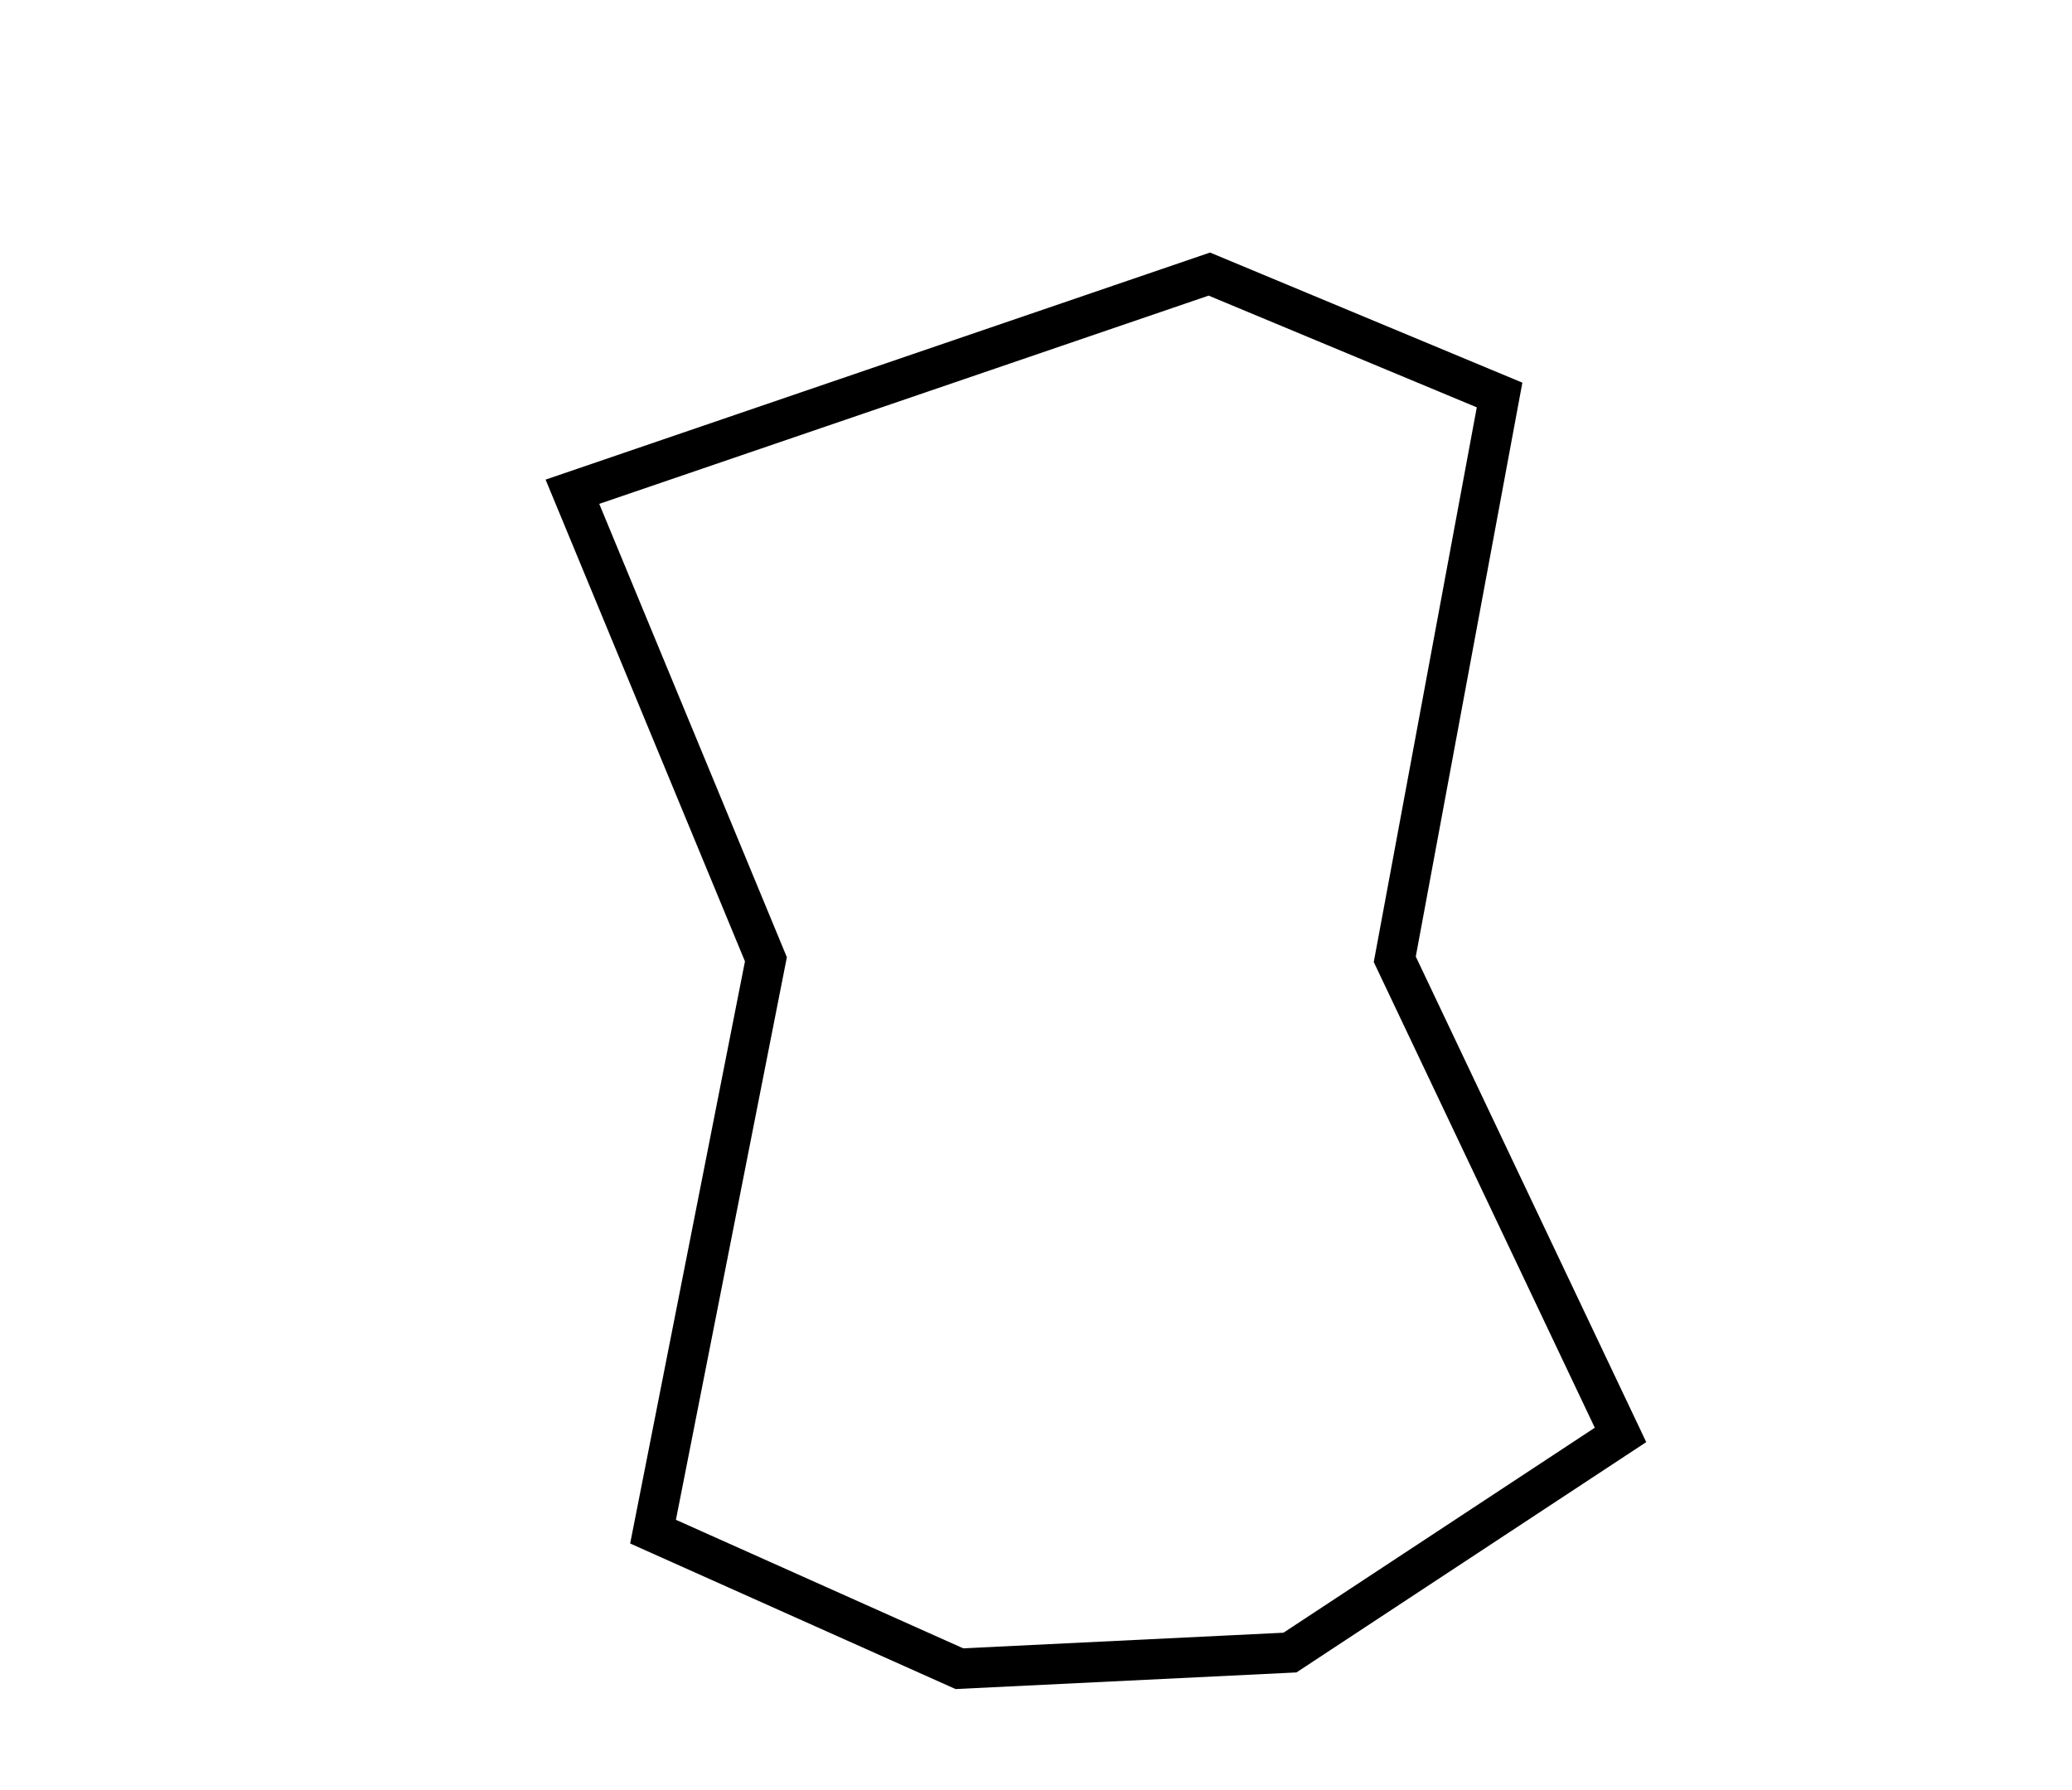 <?xml version="1.0" encoding="utf-8" ?>
<svg baseProfile="full" height="222" version="1.1" width="257" xmlns="http://www.w3.org/2000/svg" xmlns:ev="http://www.w3.org/2001/xml-events" xmlns:xlink="http://www.w3.org/1999/xlink"><defs /><rect fill="white" height="222" width="257" x="0" y="0" /><path d="M 150,34 L 71,61 L 95,119 L 81,190 L 119,207 L 160,205 L 201,178 L 173,119 L 186,49 Z" fill="none" stroke="black" stroke-width="5" /></svg>